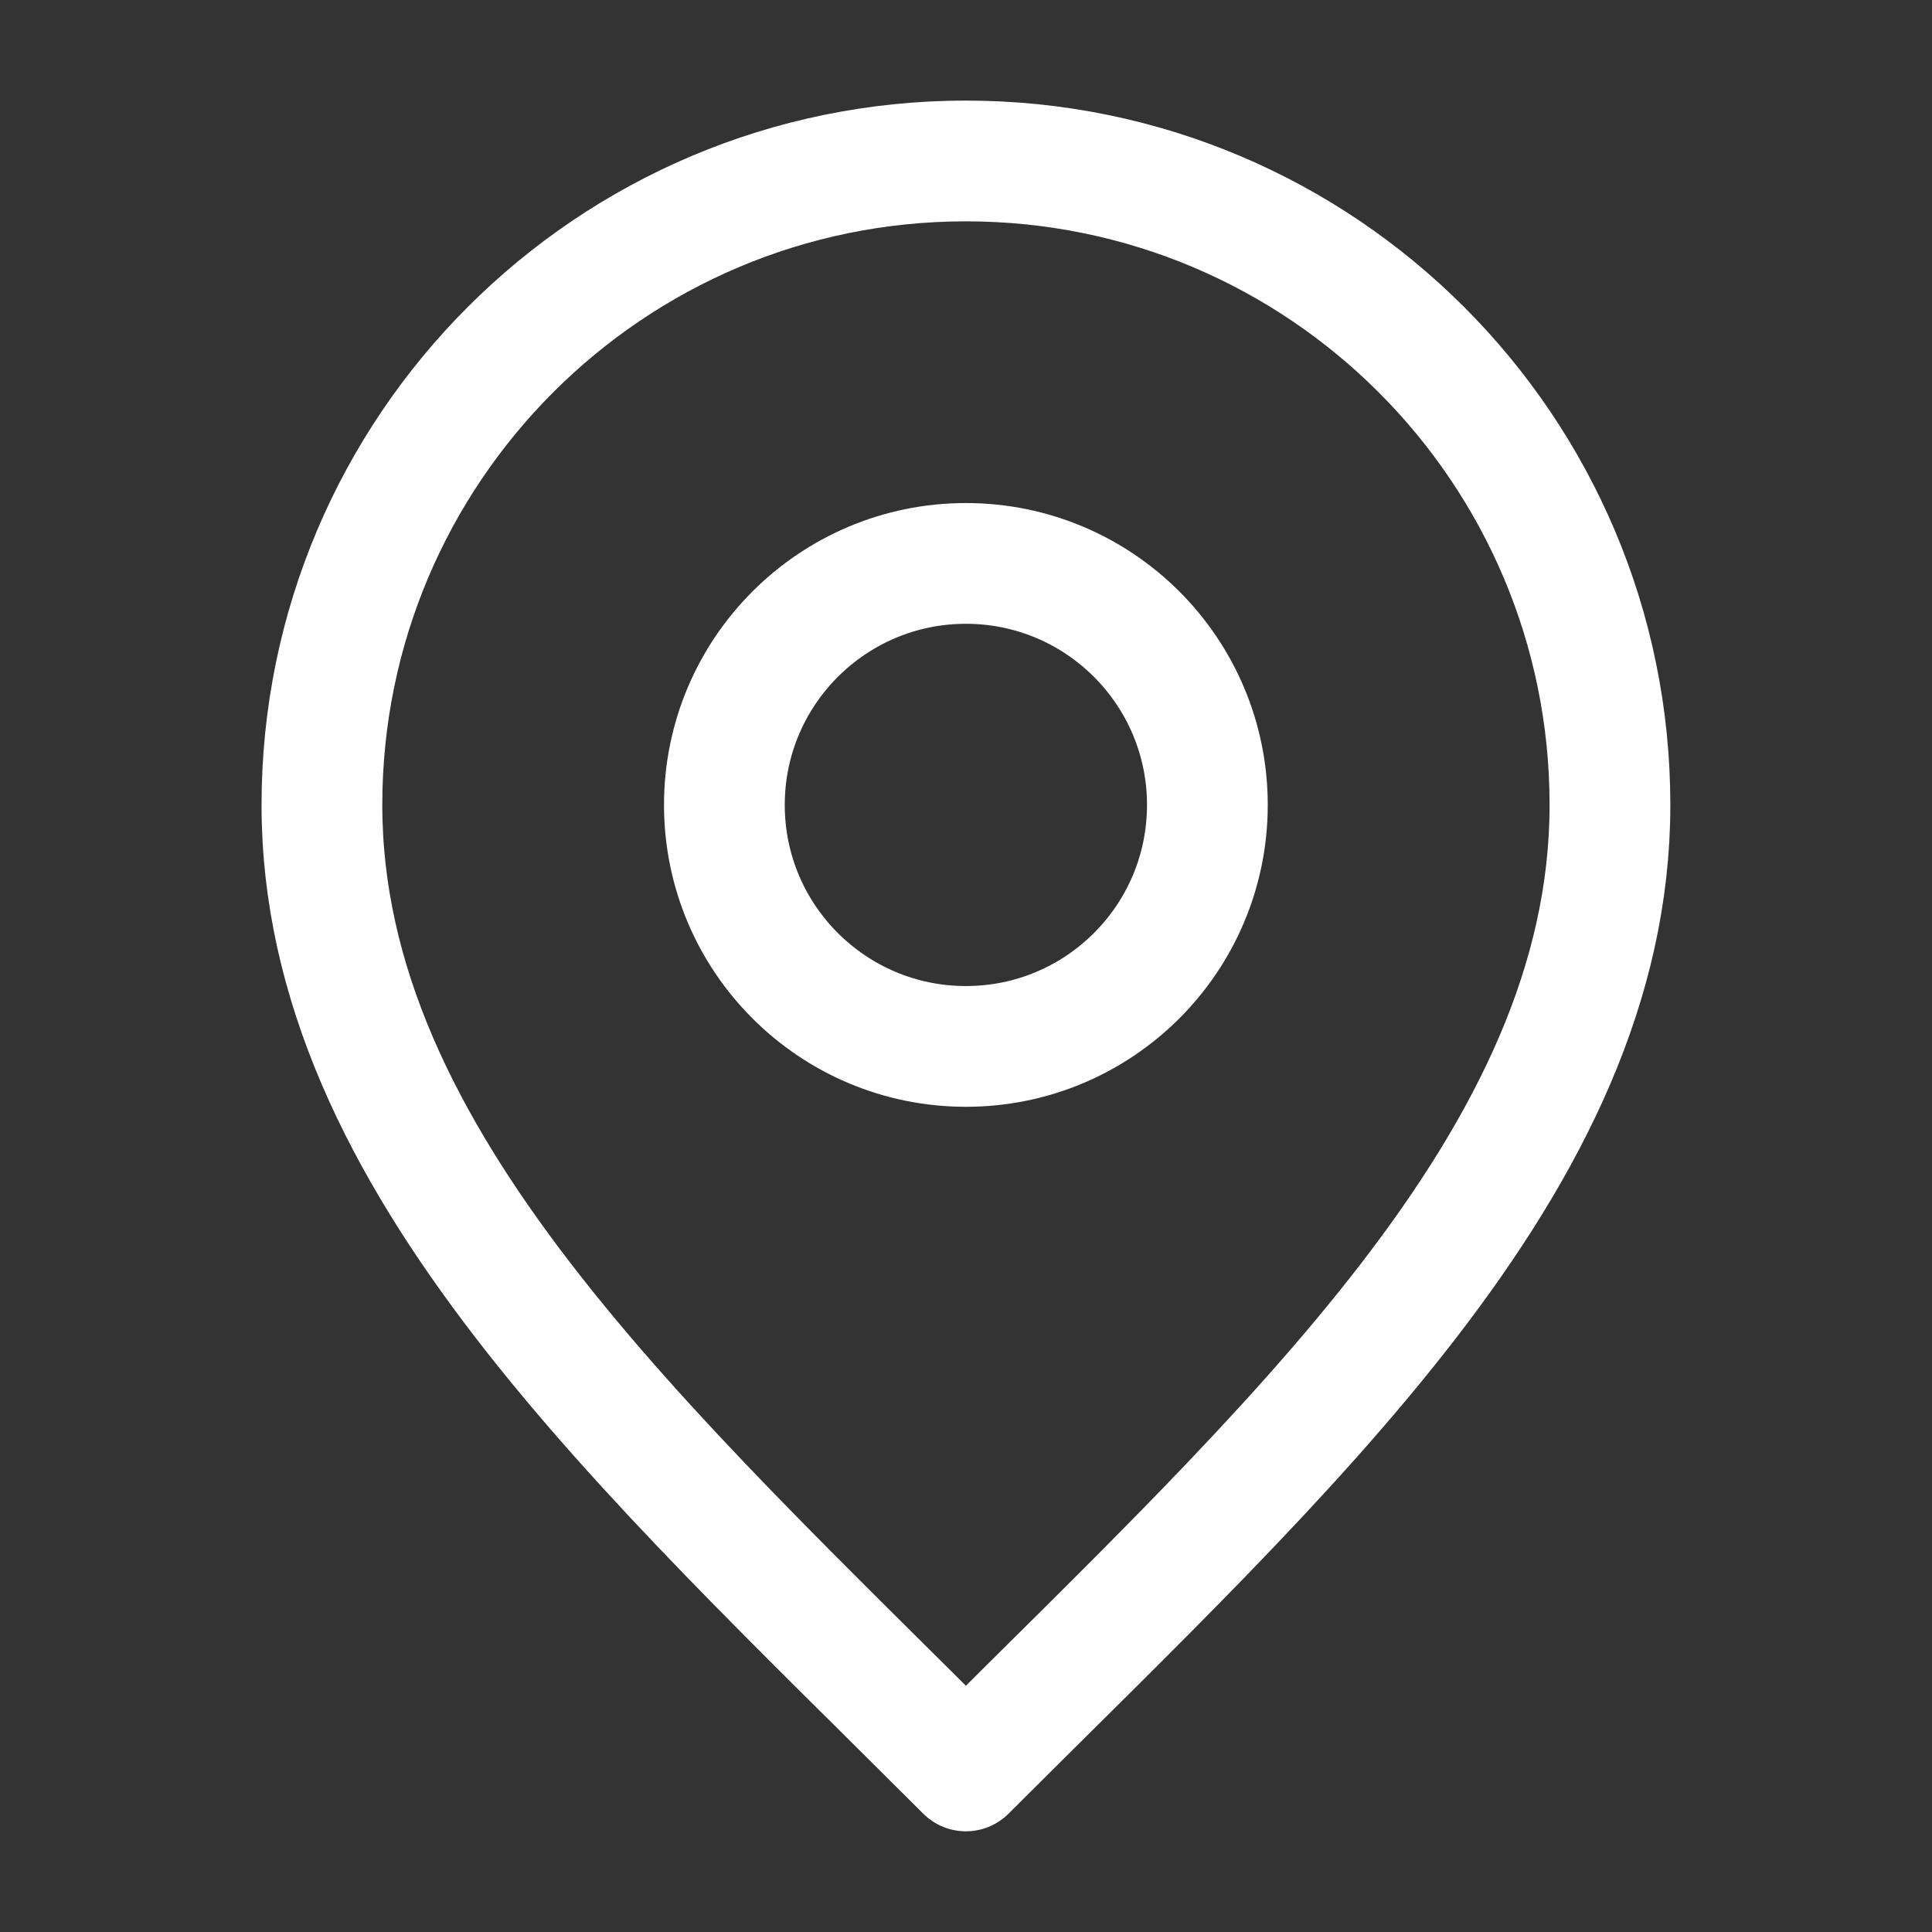 <svg xmlns="http://www.w3.org/2000/svg" width="16" height="16" viewBox="0 0 16 16" fill="none">
  <rect x="0" y="0" width="16" height="16" fill="#333333" stroke="none"/>
  <path d="M7.999 8.666C9.104 8.666 9.999 7.771 9.999 6.666C9.999 5.562 9.104 4.666 7.999 4.666C6.895 4.666 5.999 5.562 5.999 6.666C5.999 7.771 6.895 8.666 7.999 8.666Z" stroke="white" stroke-linecap="round" stroke-linejoin="round"/>
  <path d="M7.999 14.666C10.666 12 13.333 9.612 13.333 6.666C13.333 3.721 10.945 1.333 7.999 1.333C5.054 1.333 2.666 3.721 2.666 6.666C2.666 9.612 5.333 12 7.999 14.666Z" stroke="white" stroke-linecap="round" stroke-linejoin="round"/>
</svg>
